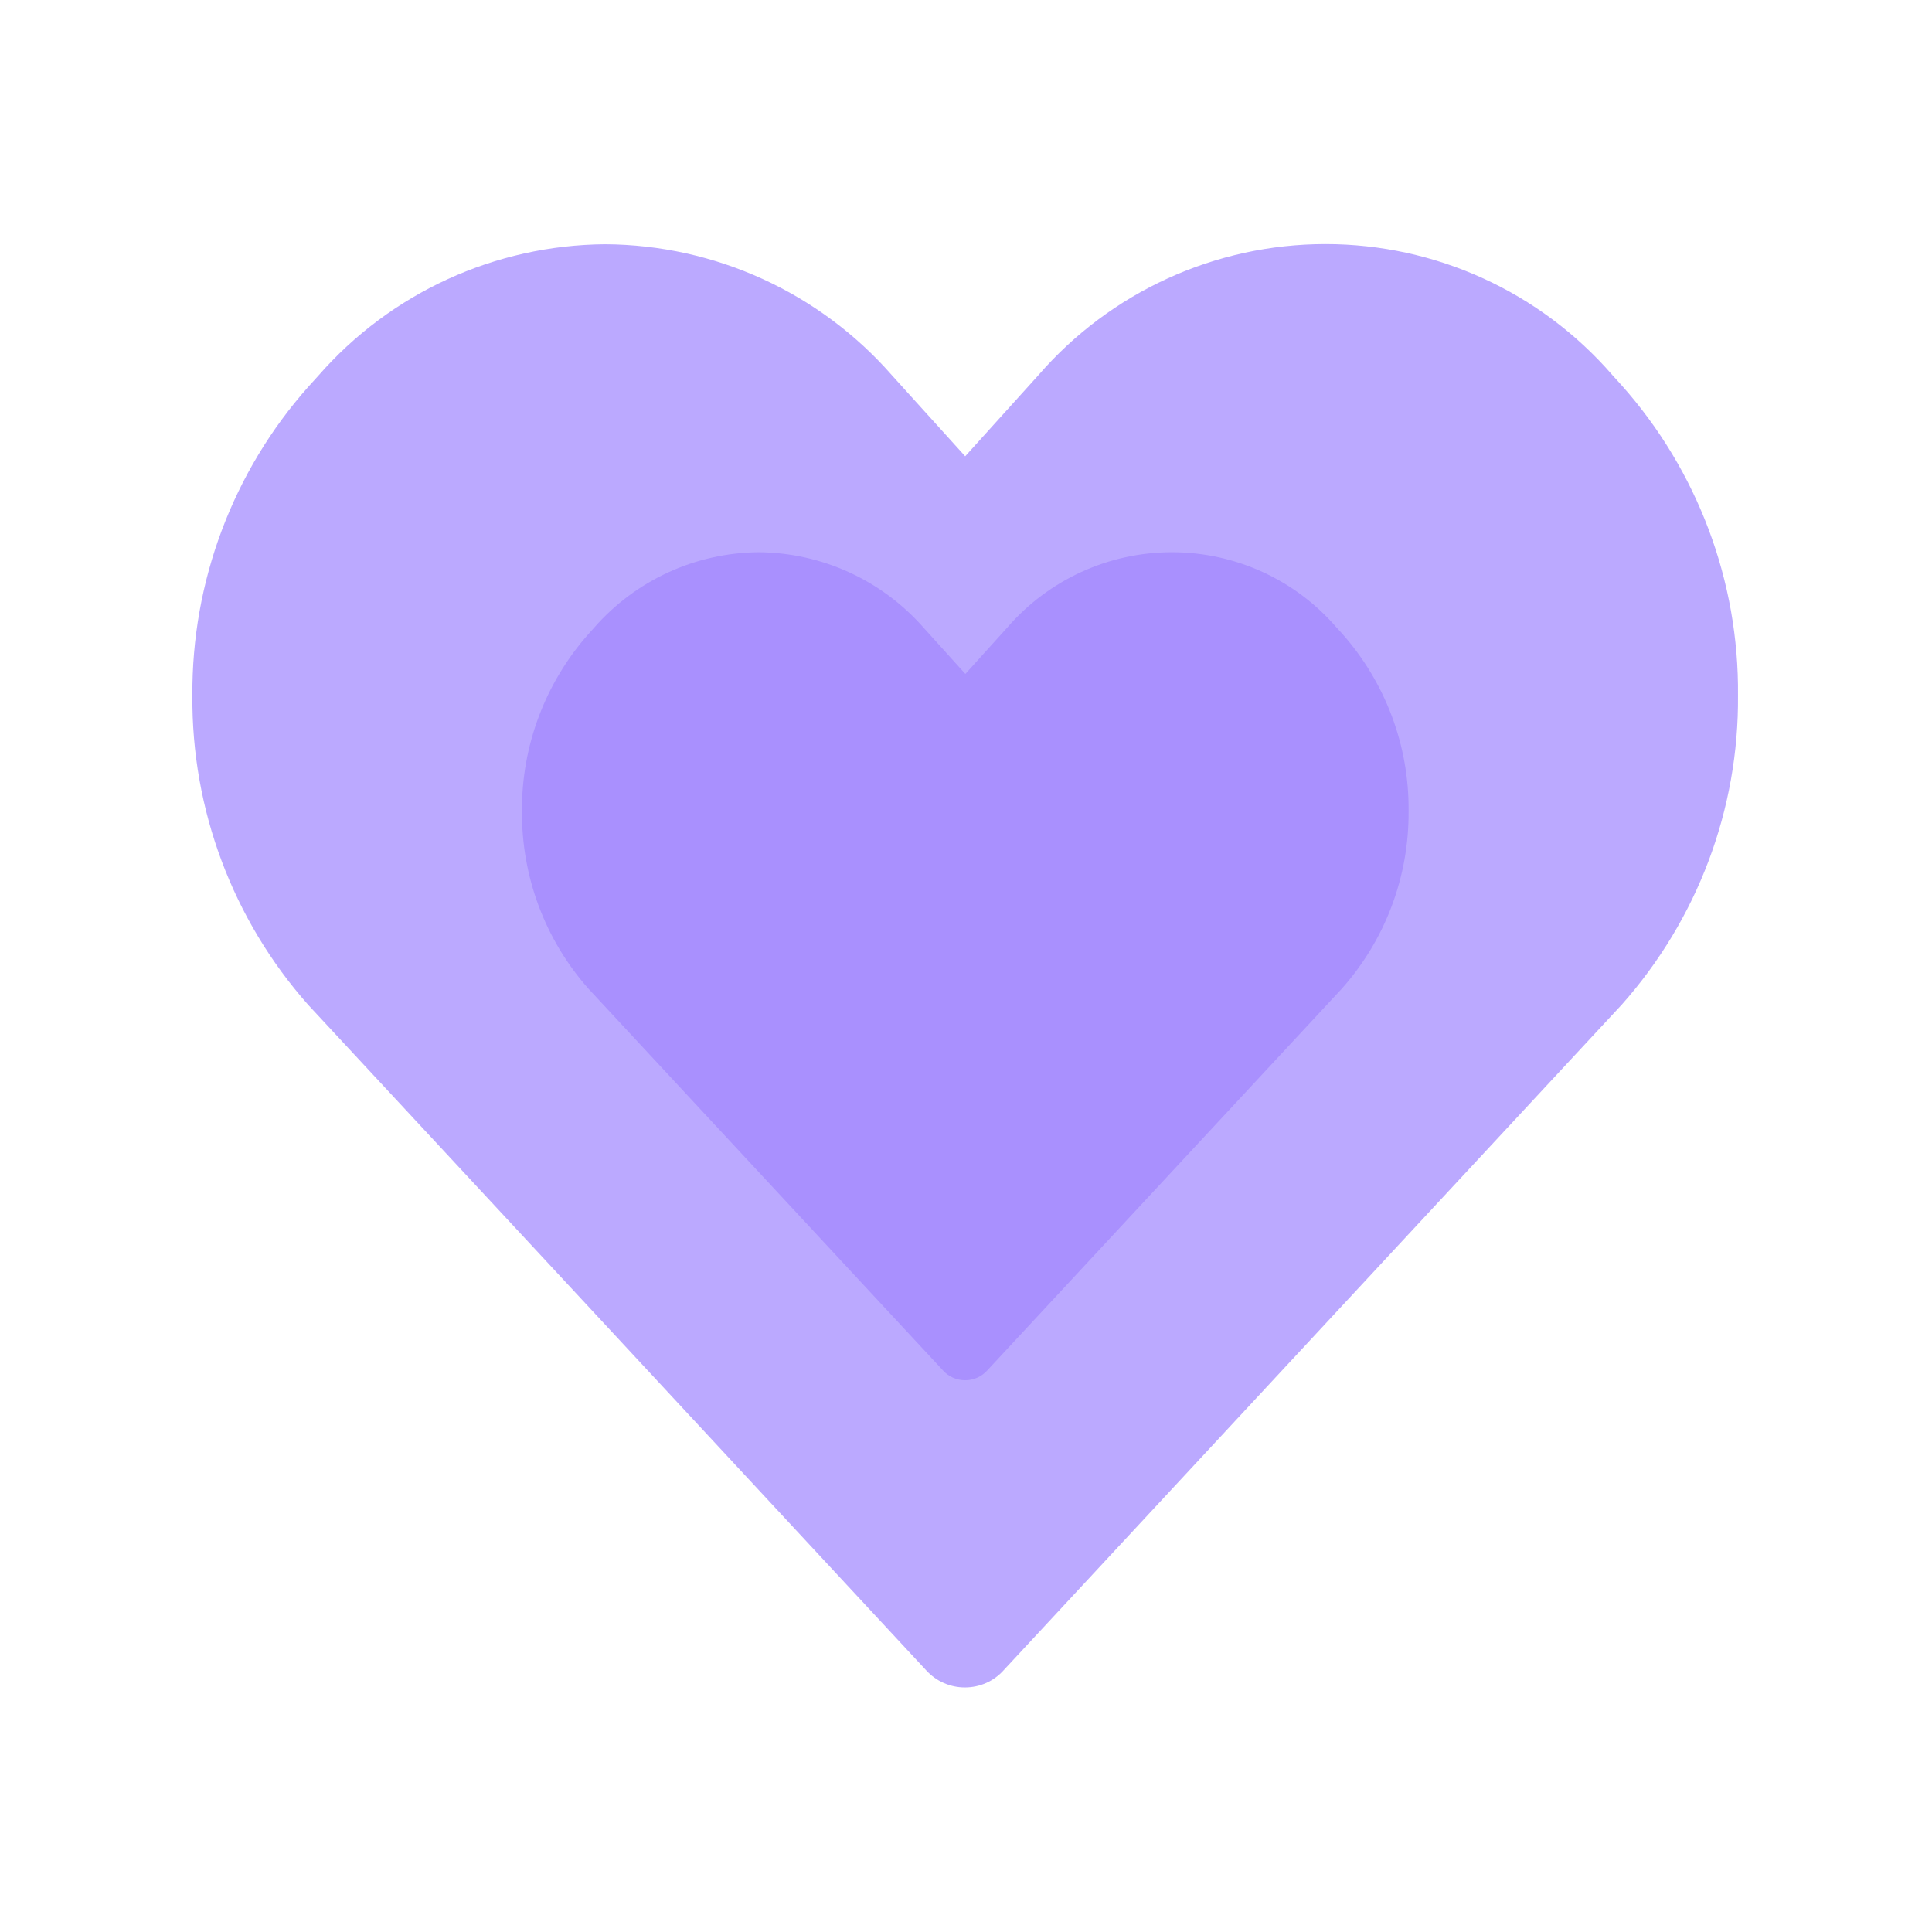 <svg width="12" height="12" viewBox="0 0 12 12" fill="none" xmlns="http://www.w3.org/2000/svg">
<g opacity="0.5">
<path d="M10.795 4.32C10.801 5.027 10.543 5.711 10.073 6.24L6.233 10.375C6.172 10.443 6.085 10.481 5.993 10.481C5.902 10.481 5.815 10.443 5.753 10.375L1.913 6.24C1.445 5.711 1.189 5.027 1.195 4.32C1.19 3.613 1.447 2.928 1.917 2.4L1.976 2.335C2.426 1.819 3.075 1.522 3.759 1.517C4.442 1.521 5.09 1.817 5.54 2.331L5.995 2.834L6.45 2.33C6.898 1.813 7.549 1.516 8.233 1.516C8.917 1.516 9.567 1.813 10.015 2.33L10.073 2.394V2.394C10.544 2.924 10.802 3.611 10.795 4.32L10.795 4.32Z" fill="#7754FF"/>
<path d="M8.749 5.038C8.752 5.444 8.605 5.836 8.335 6.14L6.132 8.512C6.097 8.551 6.047 8.573 5.995 8.573C5.942 8.573 5.892 8.551 5.857 8.512L3.654 6.14C3.385 5.836 3.239 5.444 3.242 5.038C3.239 4.633 3.387 4.24 3.656 3.937L3.69 3.899C3.948 3.604 4.32 3.433 4.713 3.43C5.104 3.433 5.476 3.603 5.735 3.897L5.996 4.186L6.257 3.897C6.514 3.6 6.887 3.43 7.279 3.43C7.671 3.43 8.045 3.6 8.301 3.897L8.335 3.934V3.934C8.605 4.238 8.753 4.632 8.749 5.038L8.749 5.038Z" fill="#5421FD"/>
</g>
</svg>
